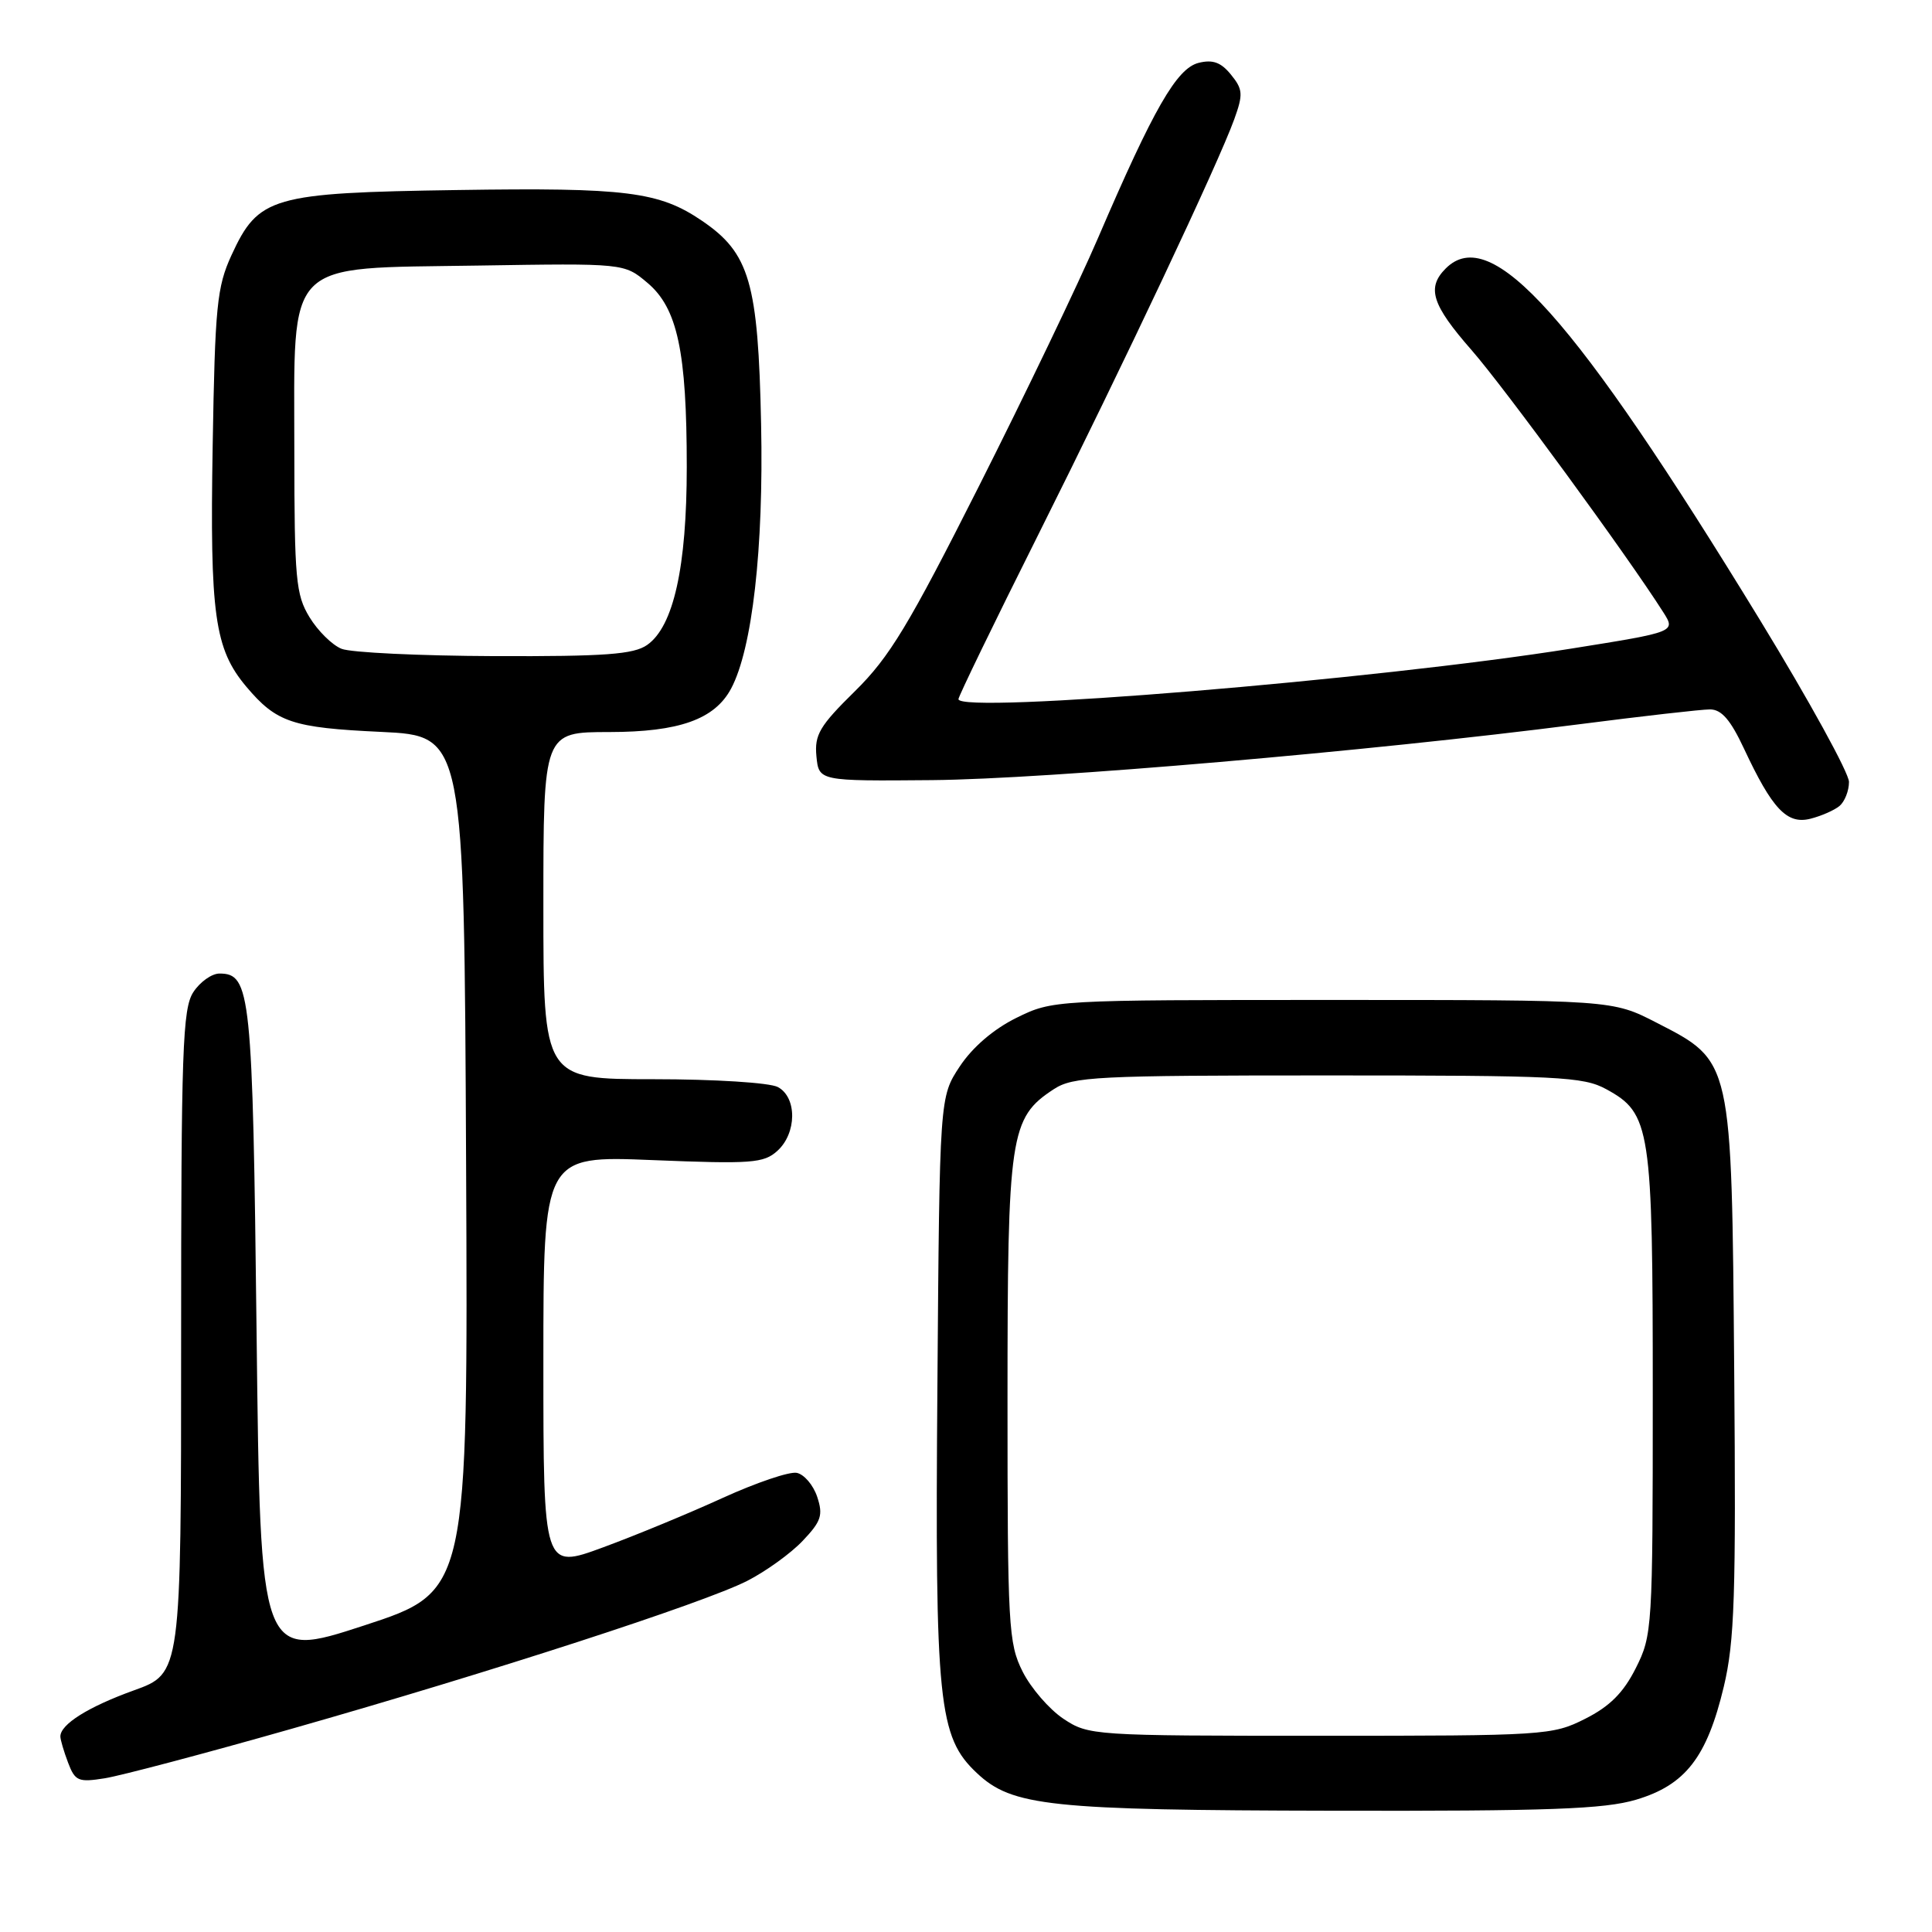 <?xml version="1.0" encoding="UTF-8" standalone="no"?>
<!DOCTYPE svg PUBLIC "-//W3C//DTD SVG 1.1//EN" "http://www.w3.org/Graphics/SVG/1.1/DTD/svg11.dtd" >
<svg xmlns="http://www.w3.org/2000/svg" xmlns:xlink="http://www.w3.org/1999/xlink" version="1.1" viewBox="0 0 256 256">
 <g >
 <path fill="currentColor"
d=" M 216.79 238.47 C 223.32 236.53 226.18 232.85 228.41 223.50 C 229.84 217.51 230.04 211.45 229.79 181.50 C 229.45 140.22 229.55 140.67 219.48 135.50 C 213.64 132.50 213.64 132.50 176.57 132.50 C 139.59 132.50 139.49 132.51 134.68 134.87 C 131.66 136.36 128.87 138.75 127.18 141.30 C 124.50 145.35 124.50 145.35 124.21 183.77 C 123.88 225.71 124.34 230.15 129.44 234.94 C 134.12 239.34 139.01 239.86 176.57 239.93 C 205.29 239.99 212.57 239.72 216.79 238.47 Z  M 38.62 229.08 C 65.16 221.53 93.19 212.43 99.00 209.48 C 101.47 208.22 104.79 205.83 106.36 204.17 C 108.82 201.58 109.09 200.77 108.28 198.33 C 107.76 196.77 106.54 195.35 105.57 195.16 C 104.59 194.97 100.21 196.46 95.81 198.46 C 91.42 200.47 84.27 203.43 79.92 205.03 C 72.00 207.95 72.00 207.95 72.00 180.54 C 72.00 153.13 72.00 153.13 86.50 153.72 C 99.58 154.25 101.20 154.13 103.00 152.50 C 105.59 150.16 105.63 145.41 103.07 144.04 C 101.99 143.46 94.69 143.00 86.57 143.00 C 72.00 143.00 72.00 143.00 72.00 120.00 C 72.00 97.00 72.00 97.00 80.75 97.00 C 89.99 96.99 94.69 95.32 96.87 91.25 C 99.68 85.99 101.20 72.69 100.85 56.20 C 100.46 37.42 99.33 33.54 93.01 29.25 C 87.34 25.39 82.97 24.84 60.63 25.18 C 35.97 25.55 34.25 26.05 30.67 33.82 C 28.74 38.03 28.49 40.57 28.18 59.08 C 27.80 81.47 28.43 85.98 32.63 90.98 C 36.64 95.73 38.70 96.43 50.50 96.98 C 61.50 97.50 61.50 97.50 61.76 154.19 C 62.02 210.88 62.02 210.88 48.26 215.38 C 34.50 219.88 34.50 219.88 34.00 176.69 C 33.48 131.50 33.22 129.00 29.08 129.00 C 28.06 129.00 26.50 130.11 25.62 131.46 C 24.19 133.64 24.00 139.10 24.00 177.83 C 24.00 221.73 24.00 221.73 17.75 223.98 C 11.70 226.16 8.00 228.48 8.00 230.09 C 8.00 230.52 8.46 232.08 9.02 233.56 C 9.95 236.01 10.38 236.19 13.89 235.63 C 16.01 235.29 27.14 232.35 38.62 229.08 Z  M 243.74 106.80 C 244.43 106.22 245.00 104.79 245.00 103.61 C 245.00 102.43 239.71 92.81 233.25 82.23 C 208.58 41.85 197.59 29.55 191.57 35.57 C 189.01 38.13 189.72 40.37 194.99 46.39 C 199.35 51.37 215.66 73.67 220.39 81.12 C 222.05 83.73 222.05 83.73 208.28 85.93 C 182.40 90.07 127.00 94.64 127.00 92.64 C 127.00 92.28 131.73 82.52 137.52 70.96 C 148.99 48.04 161.43 21.66 163.55 15.79 C 164.74 12.49 164.69 11.83 163.11 9.89 C 161.79 8.26 160.70 7.86 158.82 8.33 C 155.92 9.06 152.87 14.37 145.51 31.50 C 142.91 37.55 135.81 52.34 129.74 64.37 C 120.41 82.87 117.87 87.07 113.29 91.58 C 108.60 96.19 107.91 97.36 108.18 100.21 C 108.50 103.50 108.50 103.50 123.50 103.37 C 138.80 103.23 181.32 99.56 209.08 95.99 C 217.56 94.90 225.44 94.00 226.58 94.00 C 228.11 94.00 229.30 95.38 231.08 99.18 C 234.83 107.20 236.78 109.27 239.88 108.49 C 241.31 108.13 243.05 107.37 243.74 106.80 Z  M 140.90 227.74 C 139.03 226.49 136.60 223.68 135.50 221.49 C 133.62 217.75 133.50 215.50 133.50 185.50 C 133.50 150.31 133.82 148.13 139.62 144.33 C 142.19 142.65 145.15 142.50 175.96 142.50 C 206.48 142.50 209.80 142.66 212.83 144.32 C 218.72 147.53 219.00 149.36 219.00 184.76 C 219.00 215.77 218.94 216.69 216.75 221.04 C 215.11 224.30 213.30 226.11 210.04 227.75 C 205.70 229.94 204.72 230.00 174.94 230.00 C 144.78 230.00 144.24 229.96 140.90 227.74 Z  M 45.26 85.97 C 44.02 85.48 42.11 83.59 41.01 81.78 C 39.20 78.81 39.01 76.74 39.00 59.81 C 39.00 34.04 37.46 35.60 63.27 35.19 C 82.71 34.88 82.71 34.88 85.78 37.47 C 89.77 40.82 91.00 46.58 91.00 61.87 C 91.00 75.13 89.25 83.01 85.75 85.46 C 83.96 86.71 80.20 86.99 65.53 86.94 C 55.61 86.90 46.49 86.47 45.26 85.97 Z "/>
</g>
</svg>